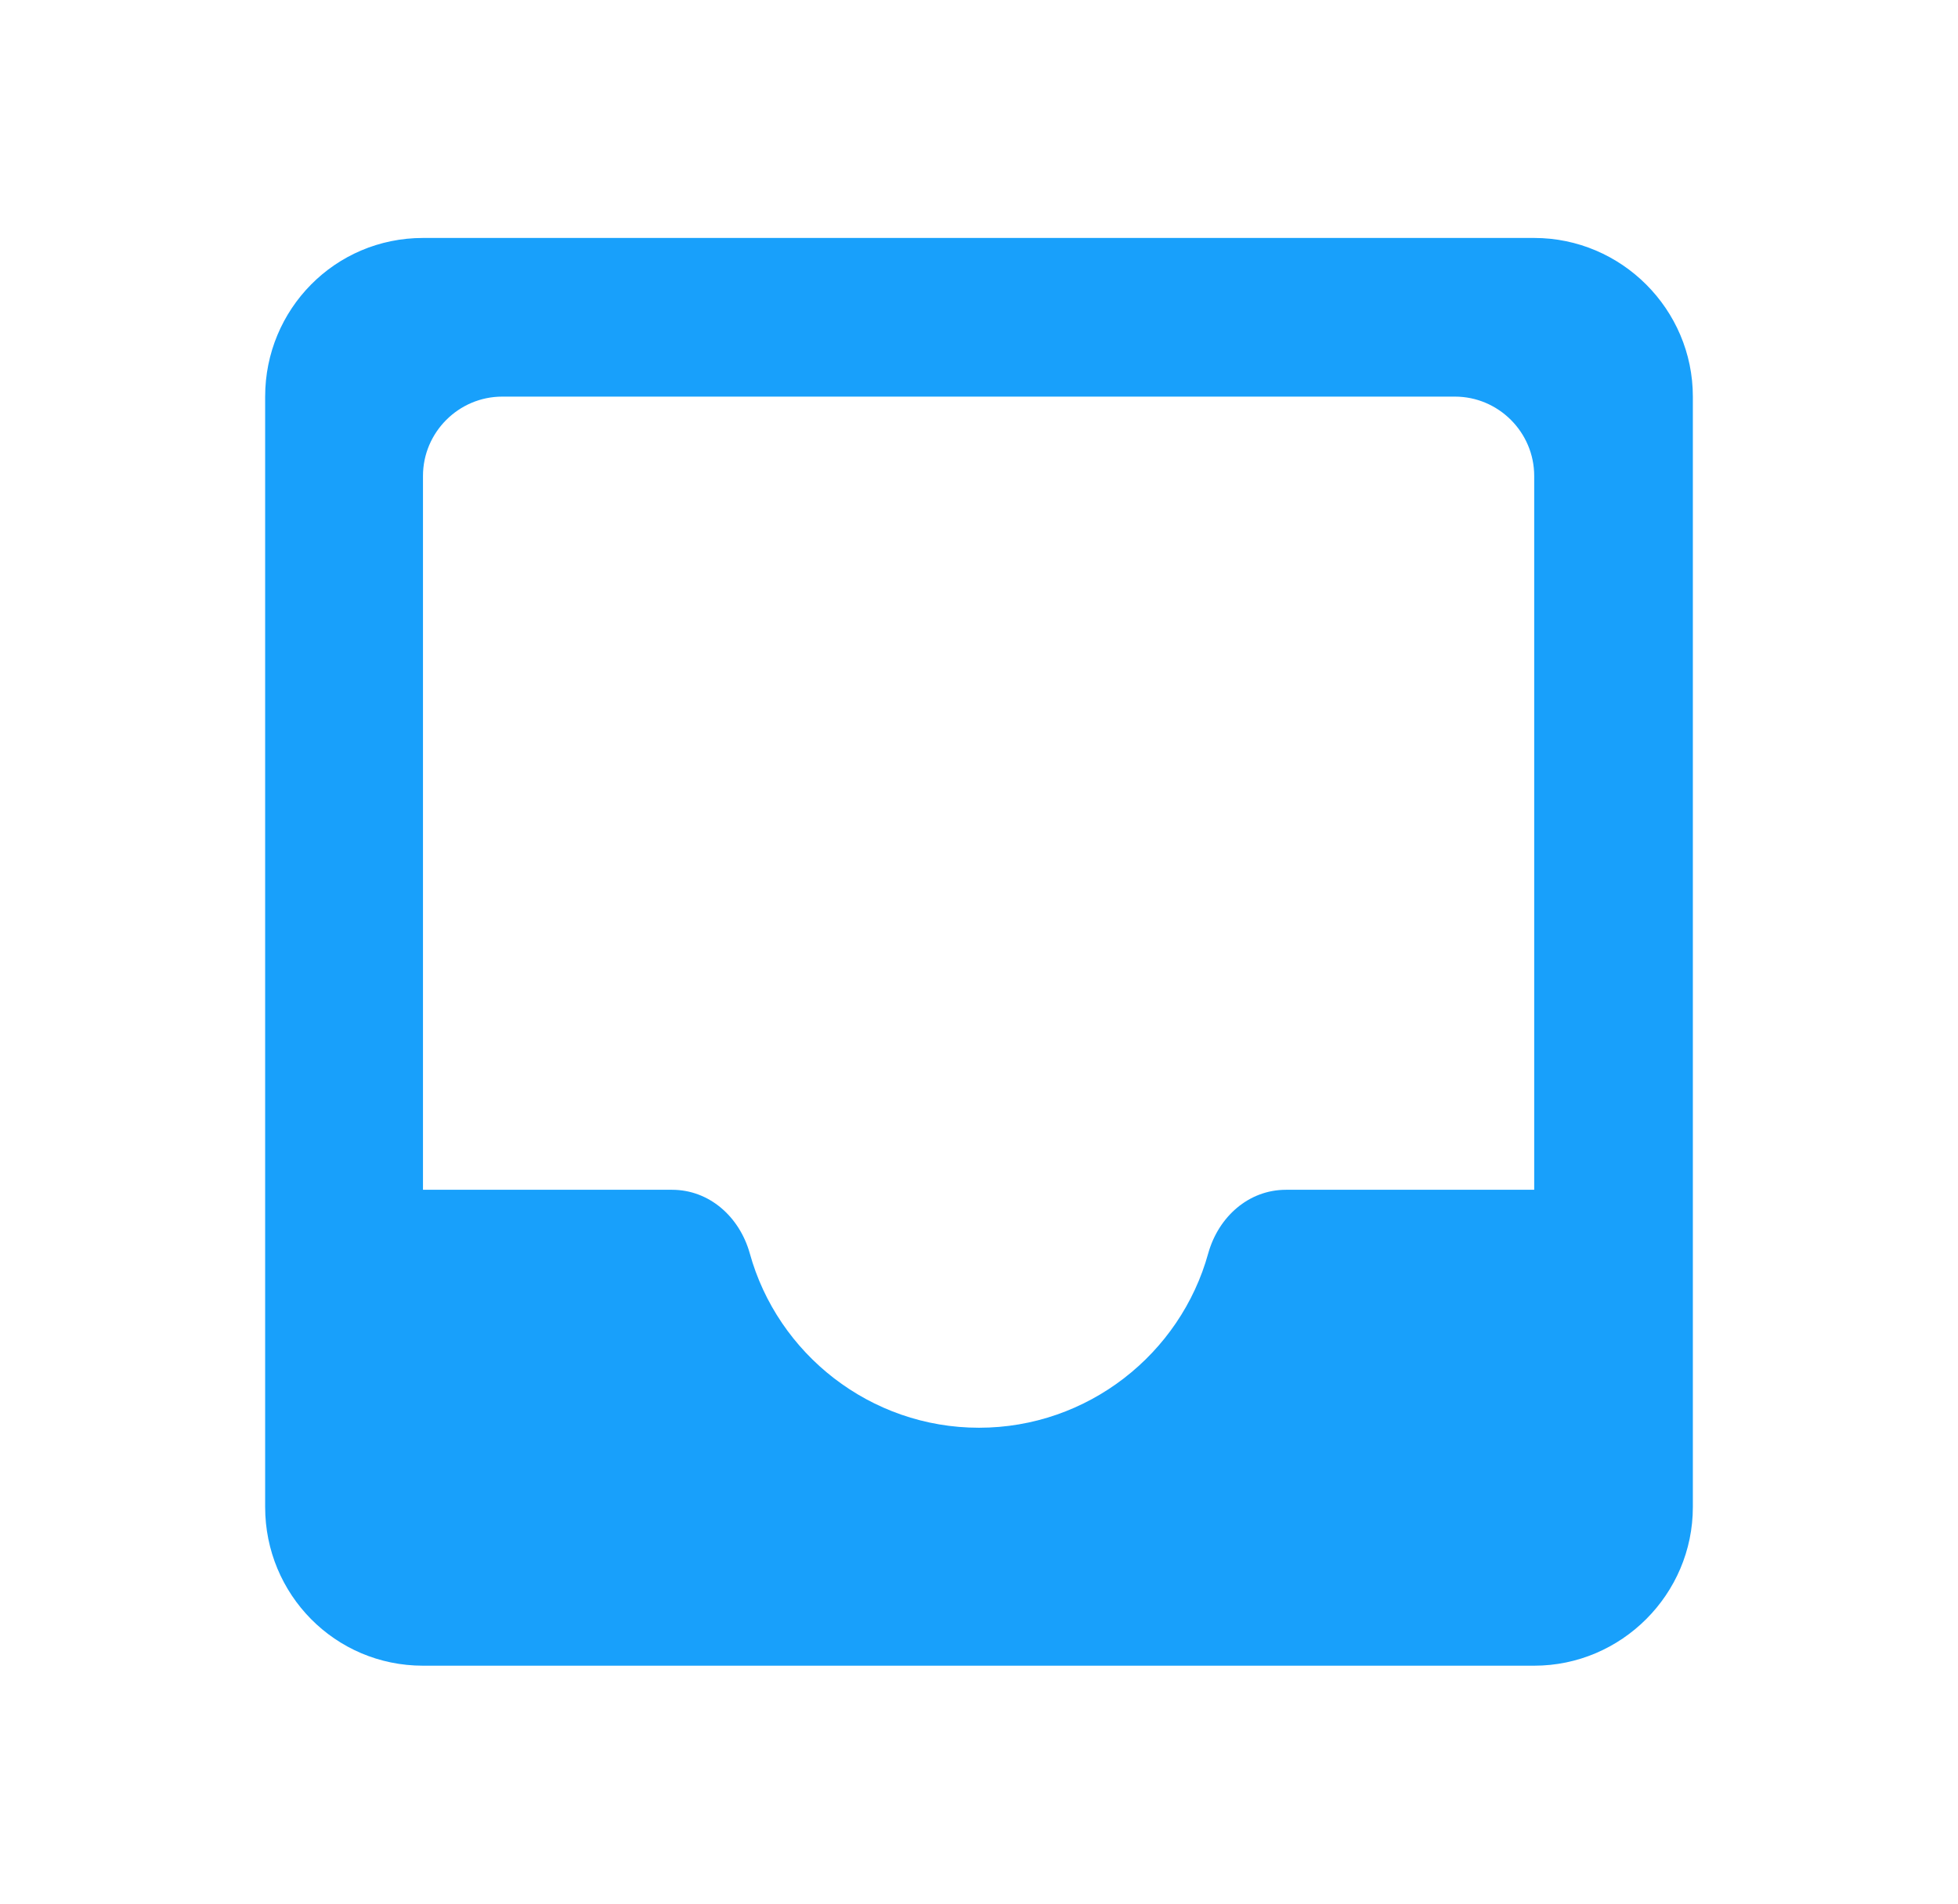 <svg width="36" height="35" viewBox="0 0 36 35" fill="none" xmlns="http://www.w3.org/2000/svg">
<path d="M15.083 7.092C15.083 7.202 14.994 7.292 14.883 7.292H9.235C8.433 7.292 7.777 7.948 7.777 8.75V21.875H12.356C13.042 21.875 13.596 22.371 13.785 23.042C14.296 24.894 16.002 26.25 18 26.25C19.998 26.25 21.704 24.894 22.215 23.042C22.404 22.371 22.958 21.875 23.644 21.875H28.208V8.75C28.208 7.948 27.552 7.292 26.75 7.292H14.554C14.444 7.292 14.354 7.202 14.354 7.092V4.575C14.354 4.465 14.444 4.375 14.554 4.375L28.208 4.375C29.812 4.375 31.125 5.688 31.125 7.292V27.708C31.125 29.312 29.812 30.625 28.208 30.625H7.777C6.158 30.625 4.875 29.312 4.875 27.708V7.292C4.875 5.688 6.158 4.375 7.777 4.375H14.883C14.994 4.375 15.083 4.465 15.083 4.575V7.092Z" fill="#18A0FB"/>
</svg>
